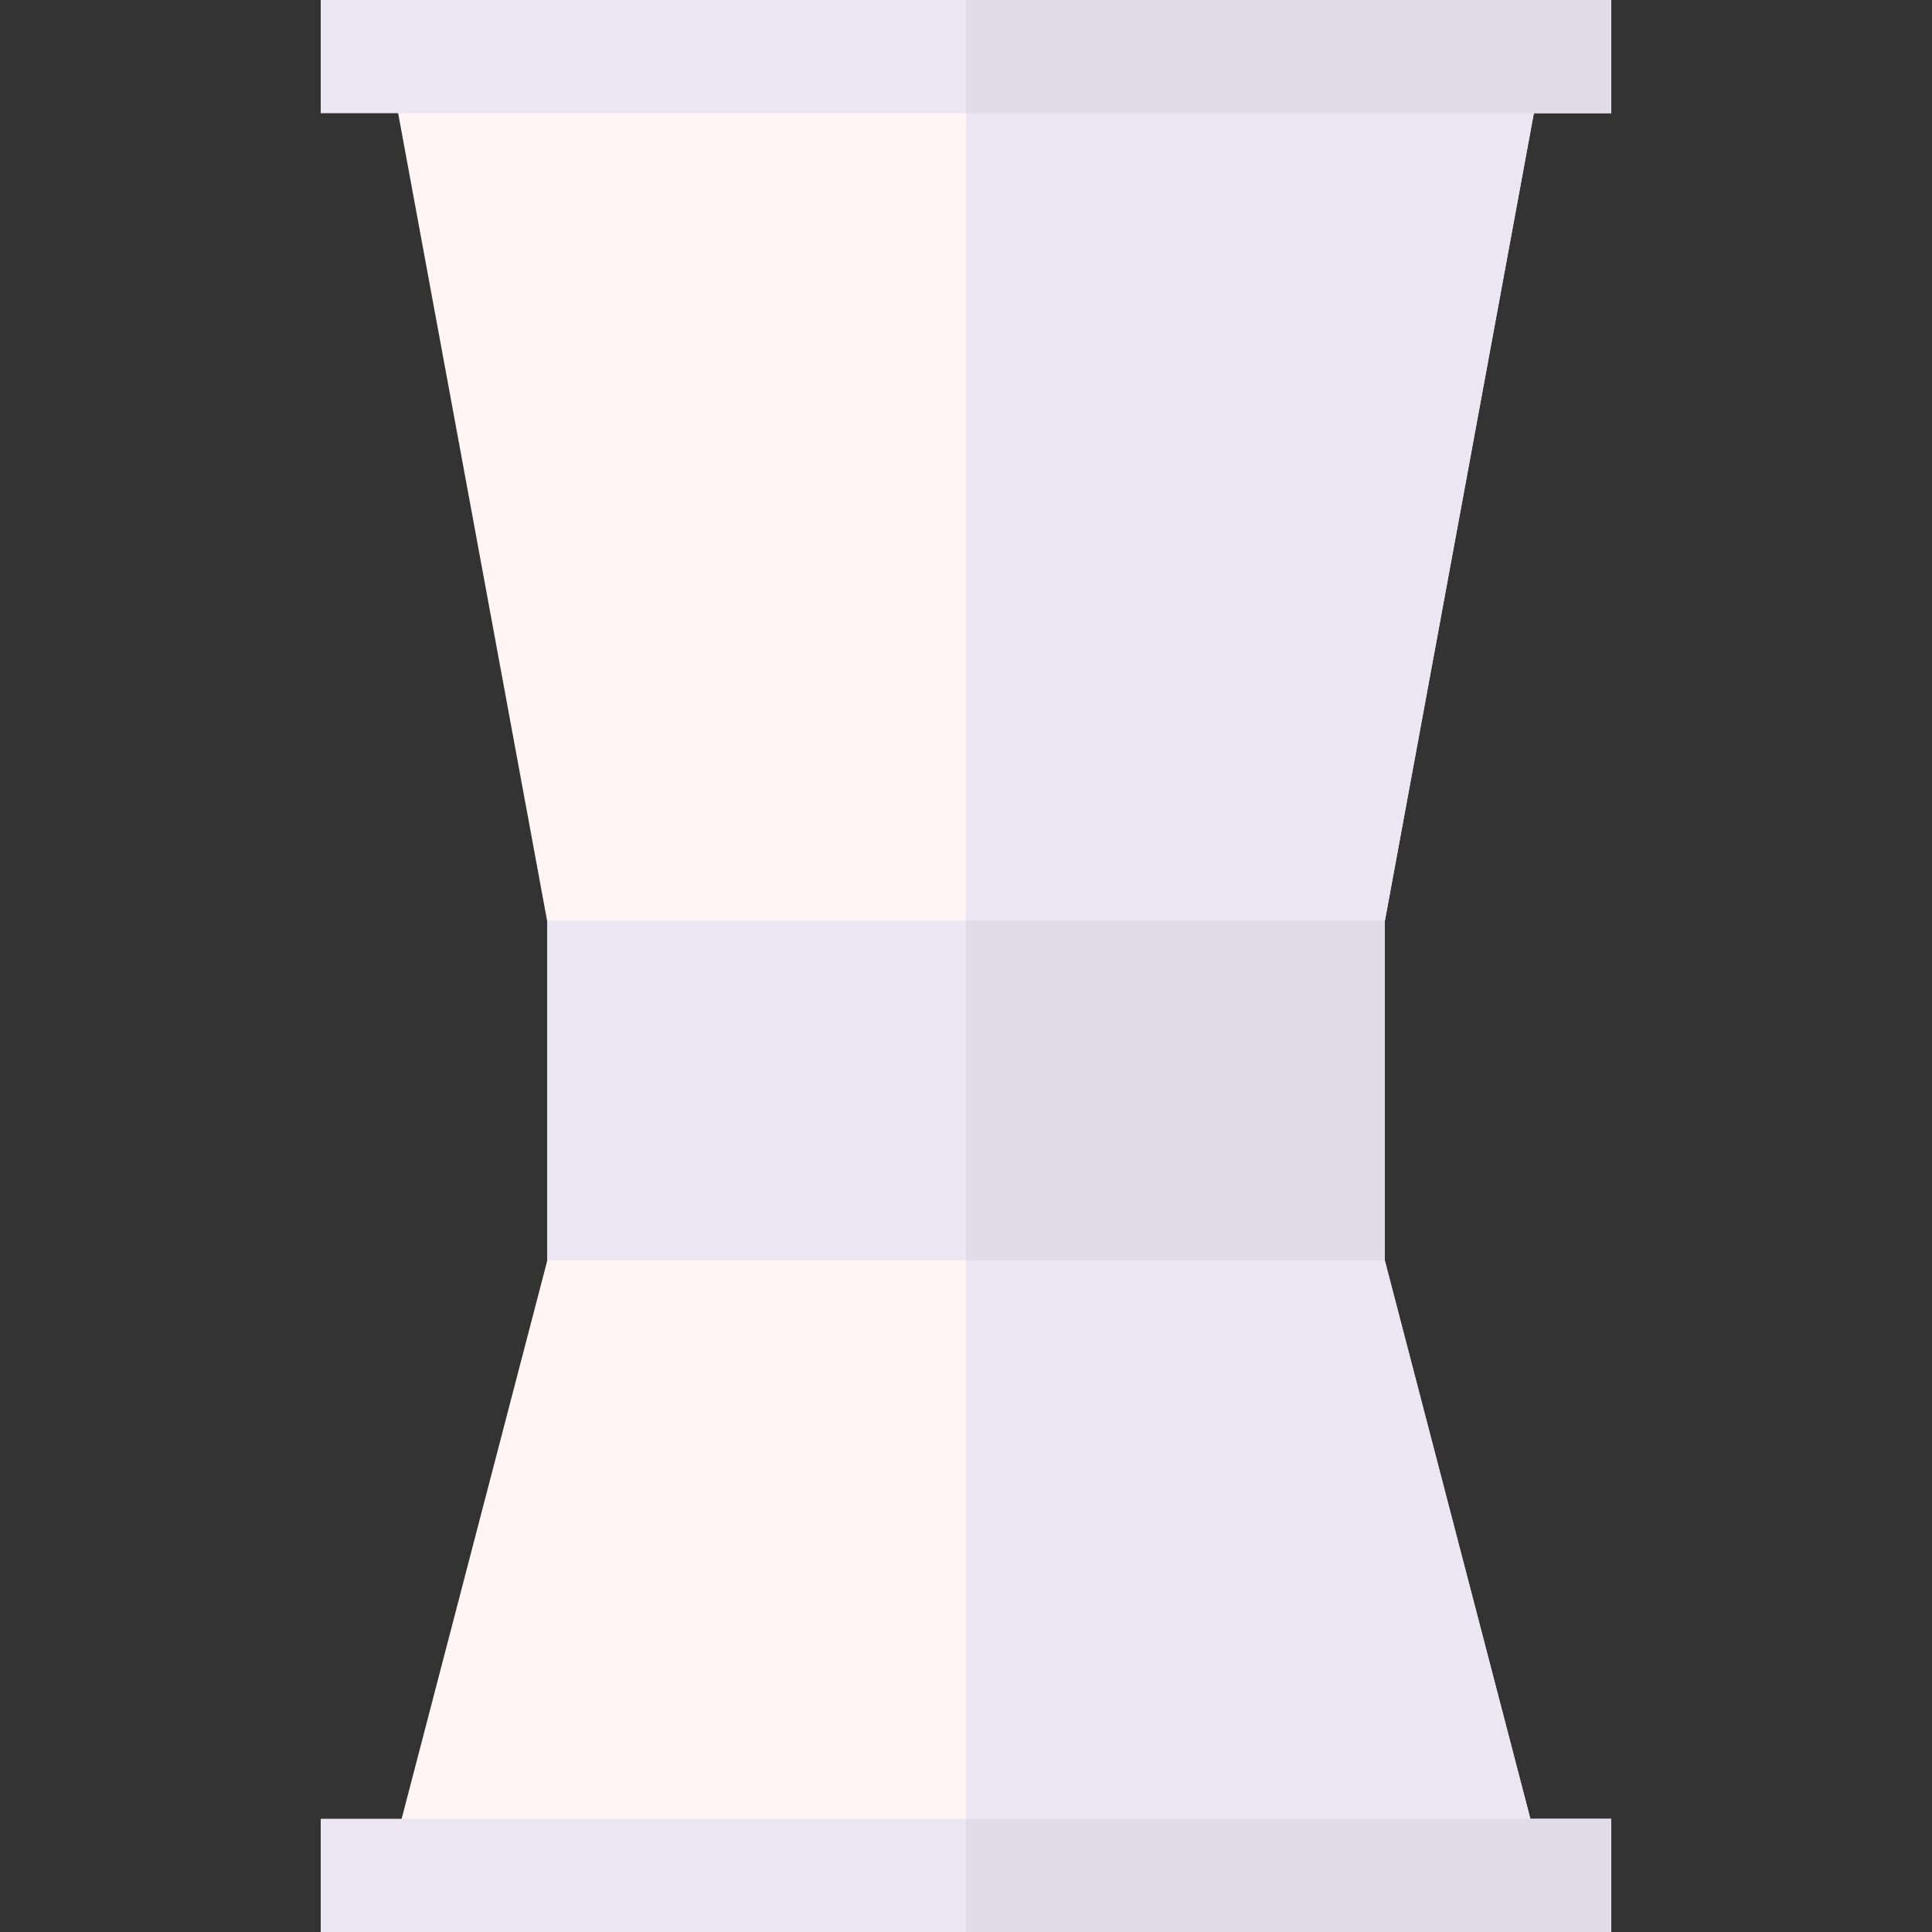 <svg id="Layer_1" enable-background="new 0 0 512.006 512.006" height="512" viewBox="0 0 512.006 512.006" width="512" xmlns="http://www.w3.org/2000/svg"><rect x="0" y="0" width="512.006" height="512.006" fill="#333333" stroke="none"/><g><path d="m361.489 273.98 47.77-258.98h-306.512l47.77 258.98z" fill="#fff5f5"/><path d="m409.259 15h-153.256v258.98h105.486z" fill="#ece6f2"/><path d="m152.878 303.984-50.35 193.022h306.95l-50.317-193.022z" fill="#fff5f5"/><path d="m359.161 303.984h-103.158v193.022h153.475z" fill="#ece6f2"/><path d="m145.003 243.98h222v90.004h-222z" fill="#ece6f2"/><path d="m256.003 243.98h111v90.004h-111z" fill="#e2dce8"/><g><path d="m84.998 0h342.01v30h-342.01z" fill="#ece6f2"/></g><path d="m256.003 0h171.005v30h-171.005z" fill="#e2dce8"/><g><path d="m84.998 482.006h342.01v30h-342.01z" fill="#ece6f2"/></g><path d="m256.003 482.006h171.005v30h-171.005z" fill="#e2dce8"/></g></svg>